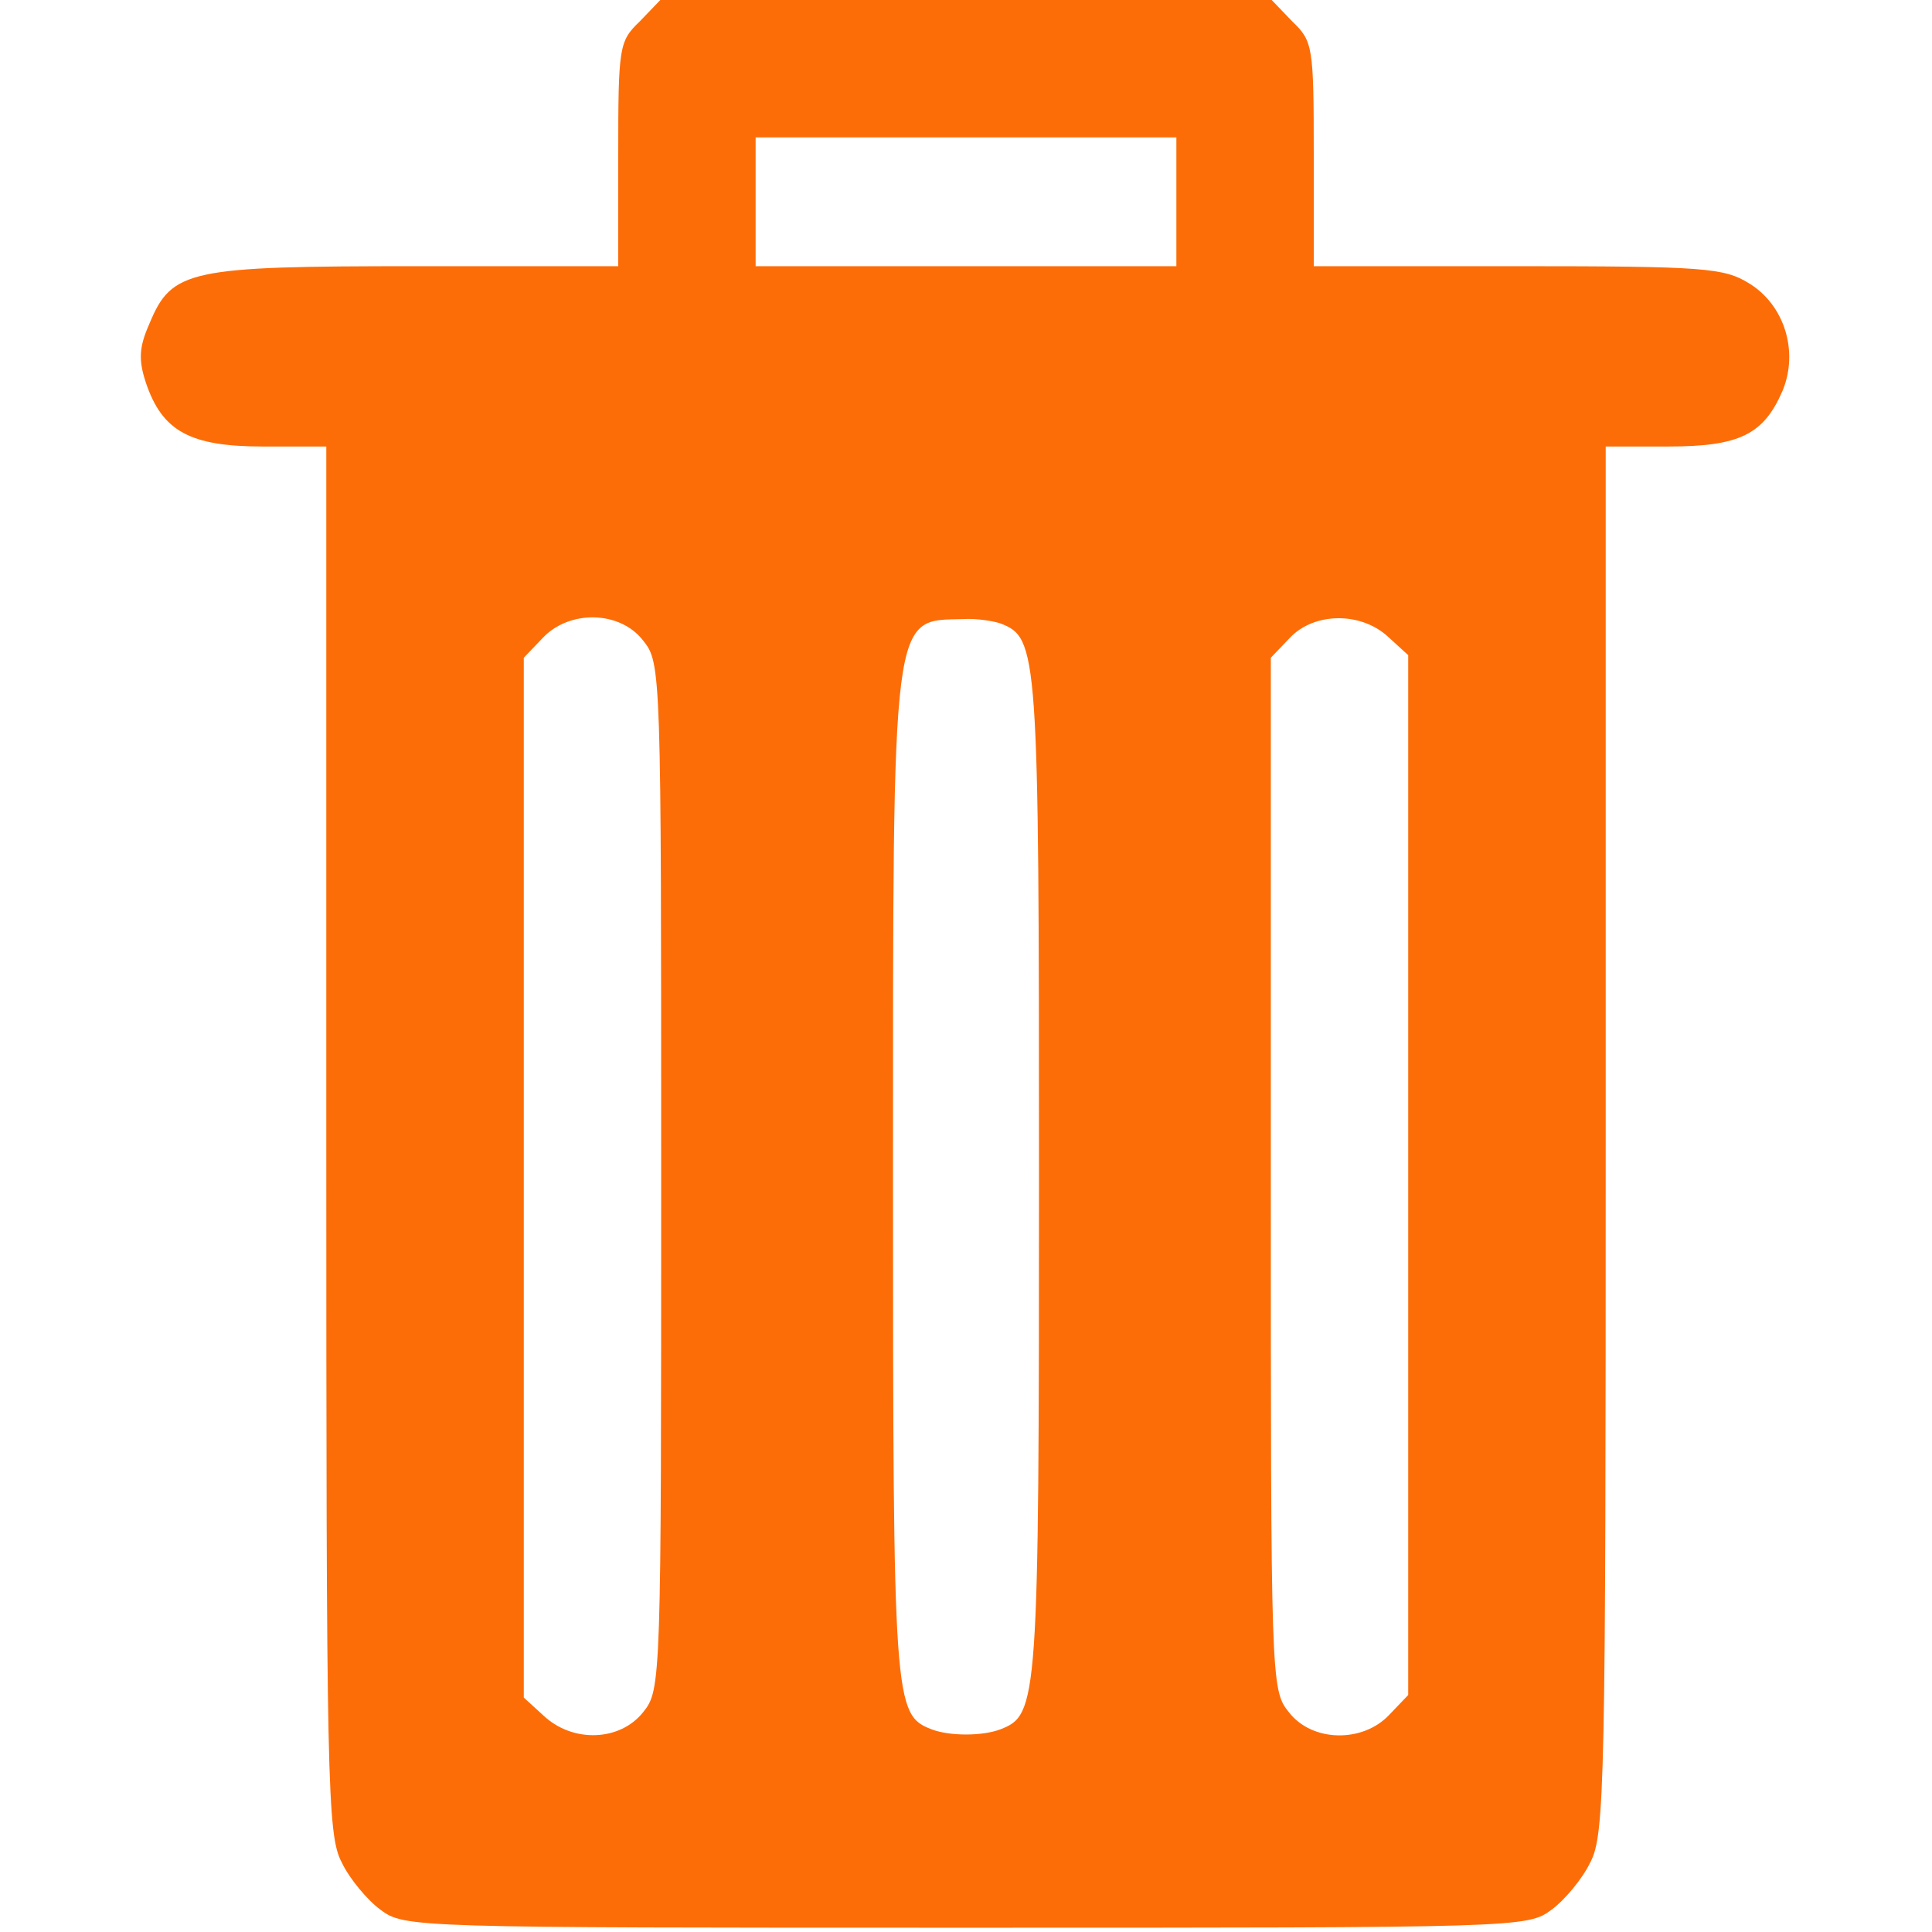 <?xml version="1.0"?>
<svg width="225" height="225" xmlns="http://www.w3.org/2000/svg" preserveAspectRatio="xMidYMid meet" version="1.0">
 <g class="layer">
  <title>Layer 1</title>
  <g fill="#000000" id="svg_1" transform="matrix(0.1 0 0 -0.1 0 0)">
   <path d="m745,-25c-24,-23 -25,-29 -25,-155l0,-130l-235,0c-265,0 -285,-4 -311,-67c-12,-27 -13,-42 -4,-69c19,-56 51,-74 136,-74l74,0l0,-807c0,-750 1,-810 18,-842c9,-19 30,-44 45,-55c28,-21 37,-21 682,-21c645,0 654,0 682,21c15,11 36,36 45,55c17,32 18,92 18,842l0,807l73,0c83,0 111,14 133,65c19,46 2,100 -39,125c-29,18 -52,20 -269,20l-238,0l0,130c0,126 -1,132 -25,155l-24,25l-356,0l-356,0l-24,-25zm625,-210l0,-75l-245,0l-245,0l0,75l0,75l245,0l245,0l0,-75zm-621,-511c21,-26 21,-35 21,-624c0,-589 0,-598 -21,-624c-27,-34 -82,-36 -116,-4l-23,21l0,606l0,605l22,23c31,33 90,32 117,-3zm416,20c44,-17 45,-30 45,-644c0,-614 -1,-627 -45,-644c-21,-8 -59,-8 -80,0c-44,17 -45,30 -45,644c0,666 -2,647 82,649c14,1 34,-2 43,-5zm452,-16l23,-21l0,-606l0,-605l-22,-23c-31,-33 -90,-32 -117,3c-21,26 -21,35 -21,627l0,601l22,23c28,30 83,31 115,1z" fill="#fd6d07" id="svg_2"/>
  </g>
 </g>
</svg>